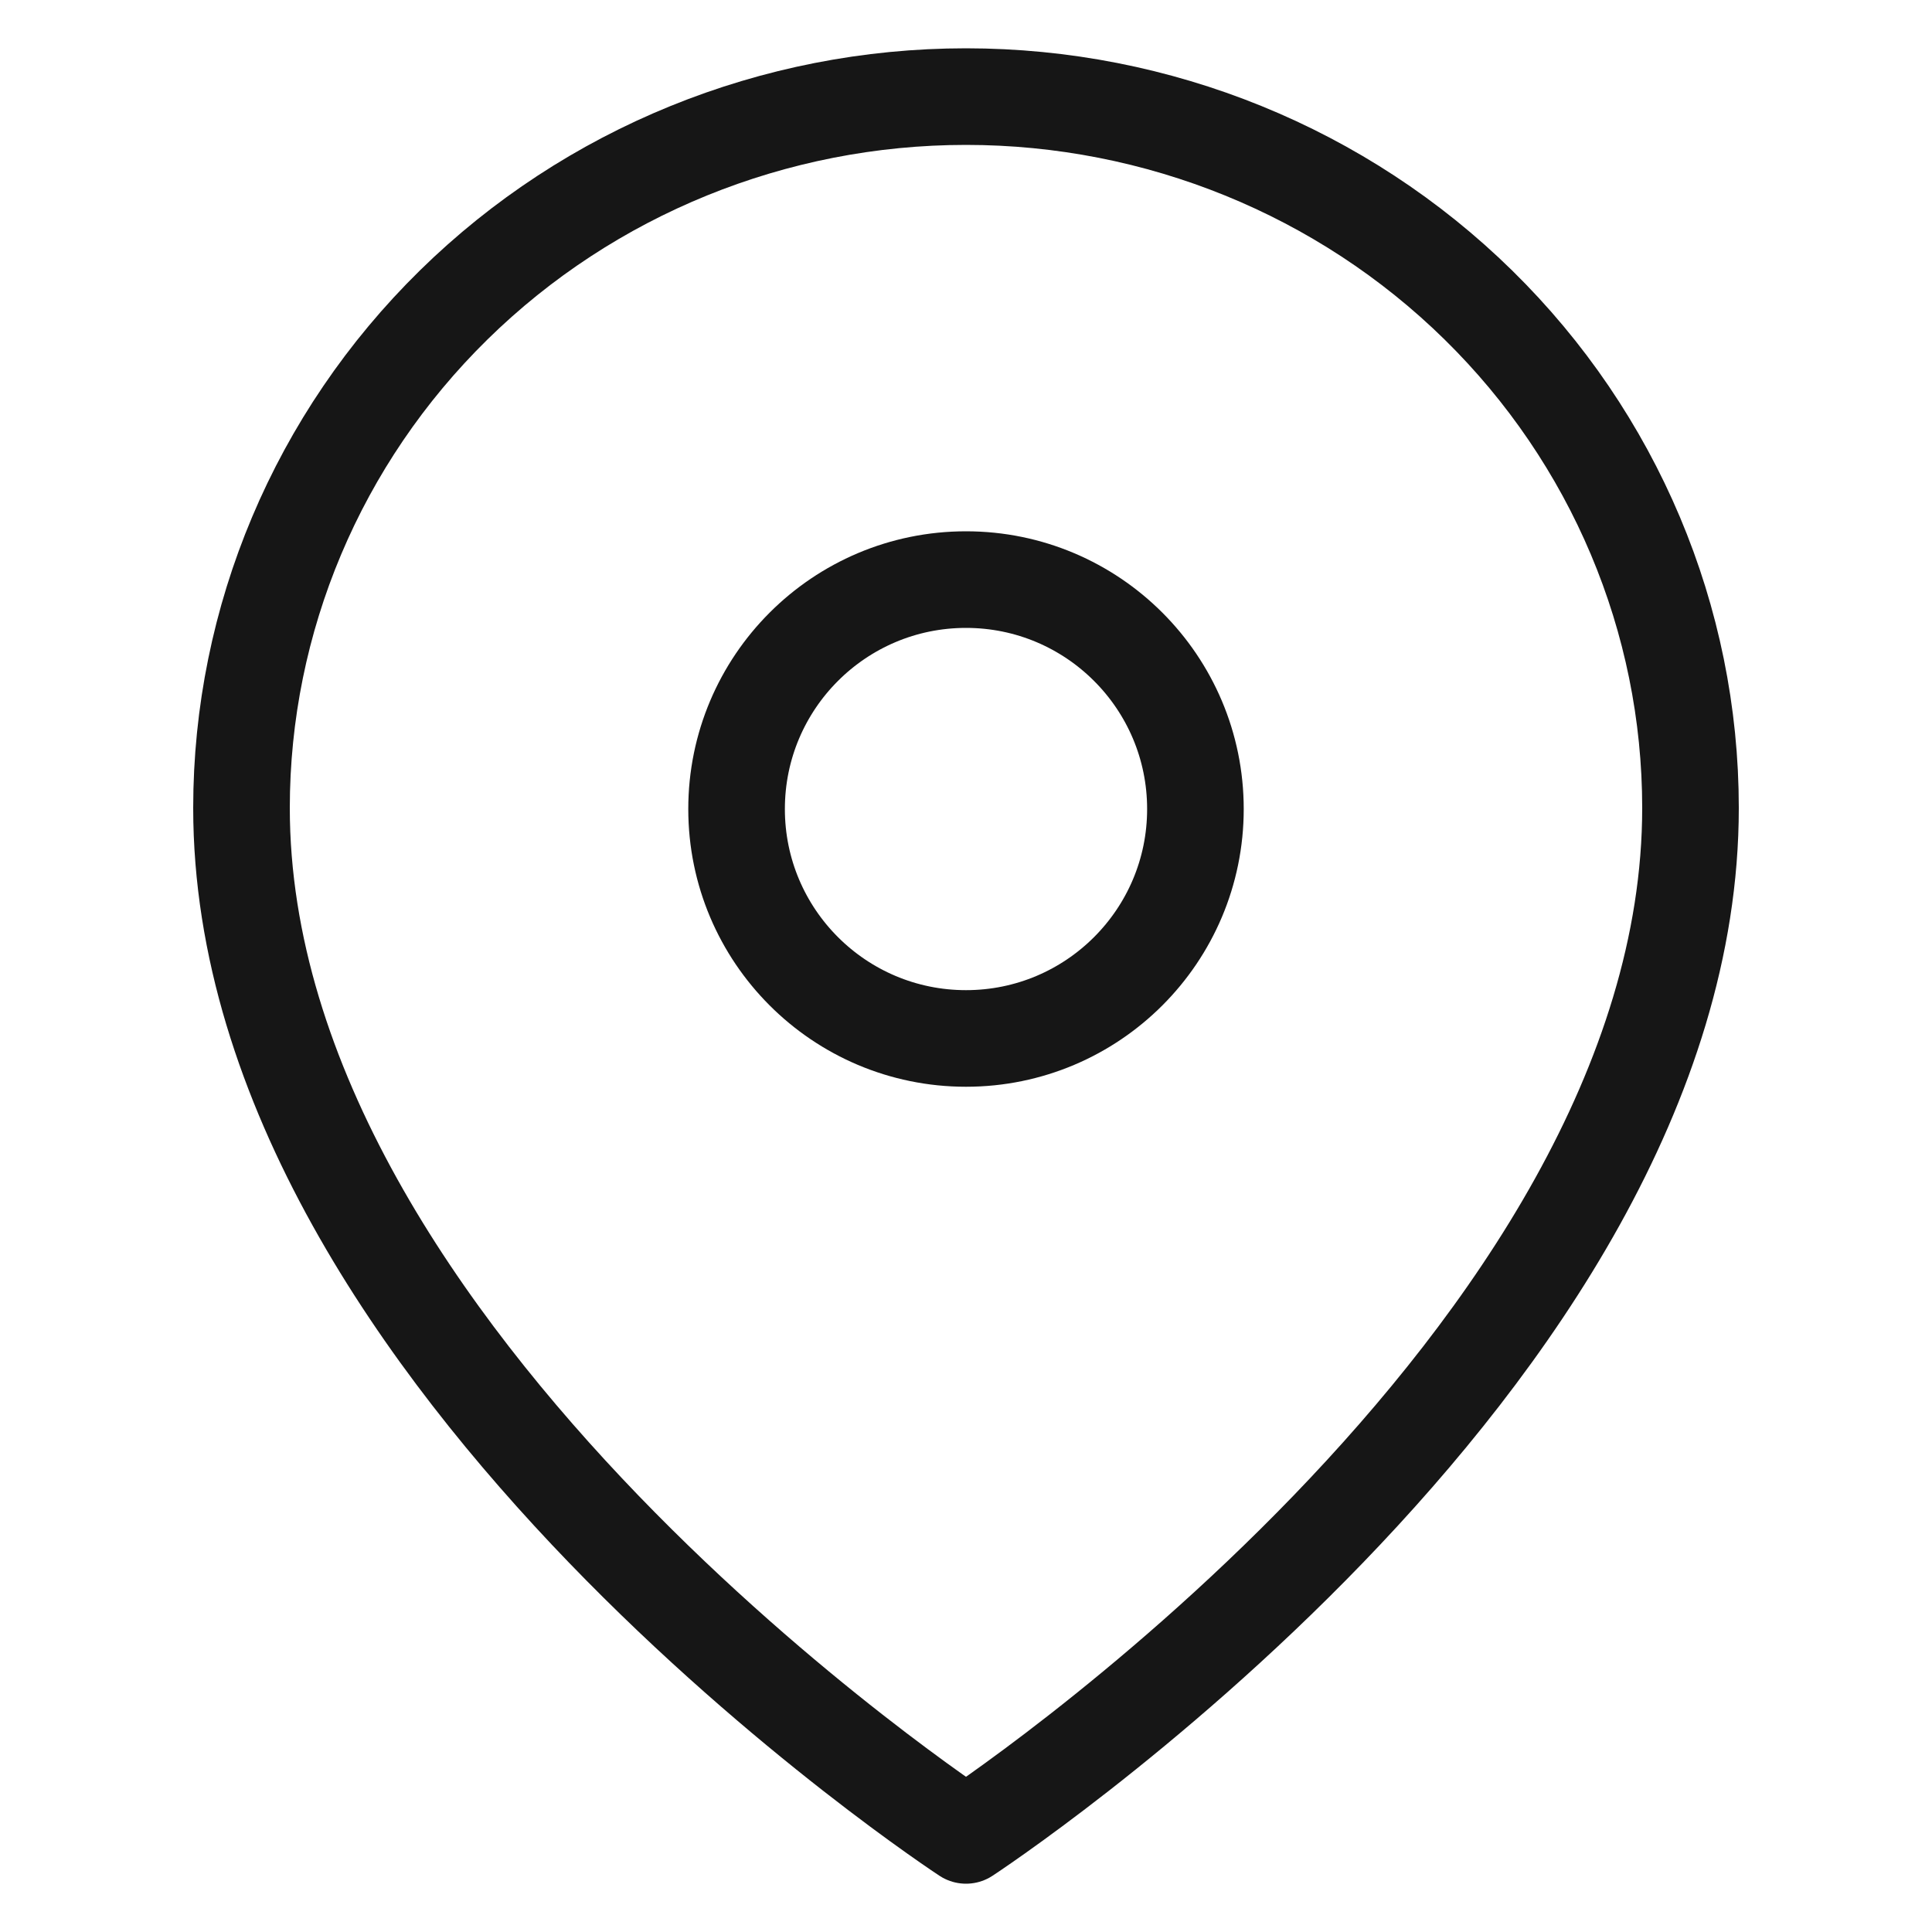 <svg width="40" height="40" viewBox="0 0 40 40" fill="none" xmlns="http://www.w3.org/2000/svg">
<path d="M35 16.727C35 28.182 20 38 20 38C20 38 5 28.182 5 16.727C5 12.821 6.58 9.075 9.393 6.314C12.206 3.552 16.022 2 20 2C23.978 2 27.794 3.552 30.607 6.314C33.42 9.075 35 12.821 35 16.727Z" stroke="#161616" stroke-width="2" stroke-linecap="round" stroke-linejoin="round"/>
<path d="M20 21.5C22.623 21.5 24.75 19.373 24.75 16.75C24.75 14.127 22.623 12 20 12C17.377 12 15.25 14.127 15.25 16.75C15.25 19.373 17.377 21.5 20 21.5Z" stroke="#161616" stroke-width="2" stroke-linecap="round" stroke-linejoin="round"/>
</svg>
